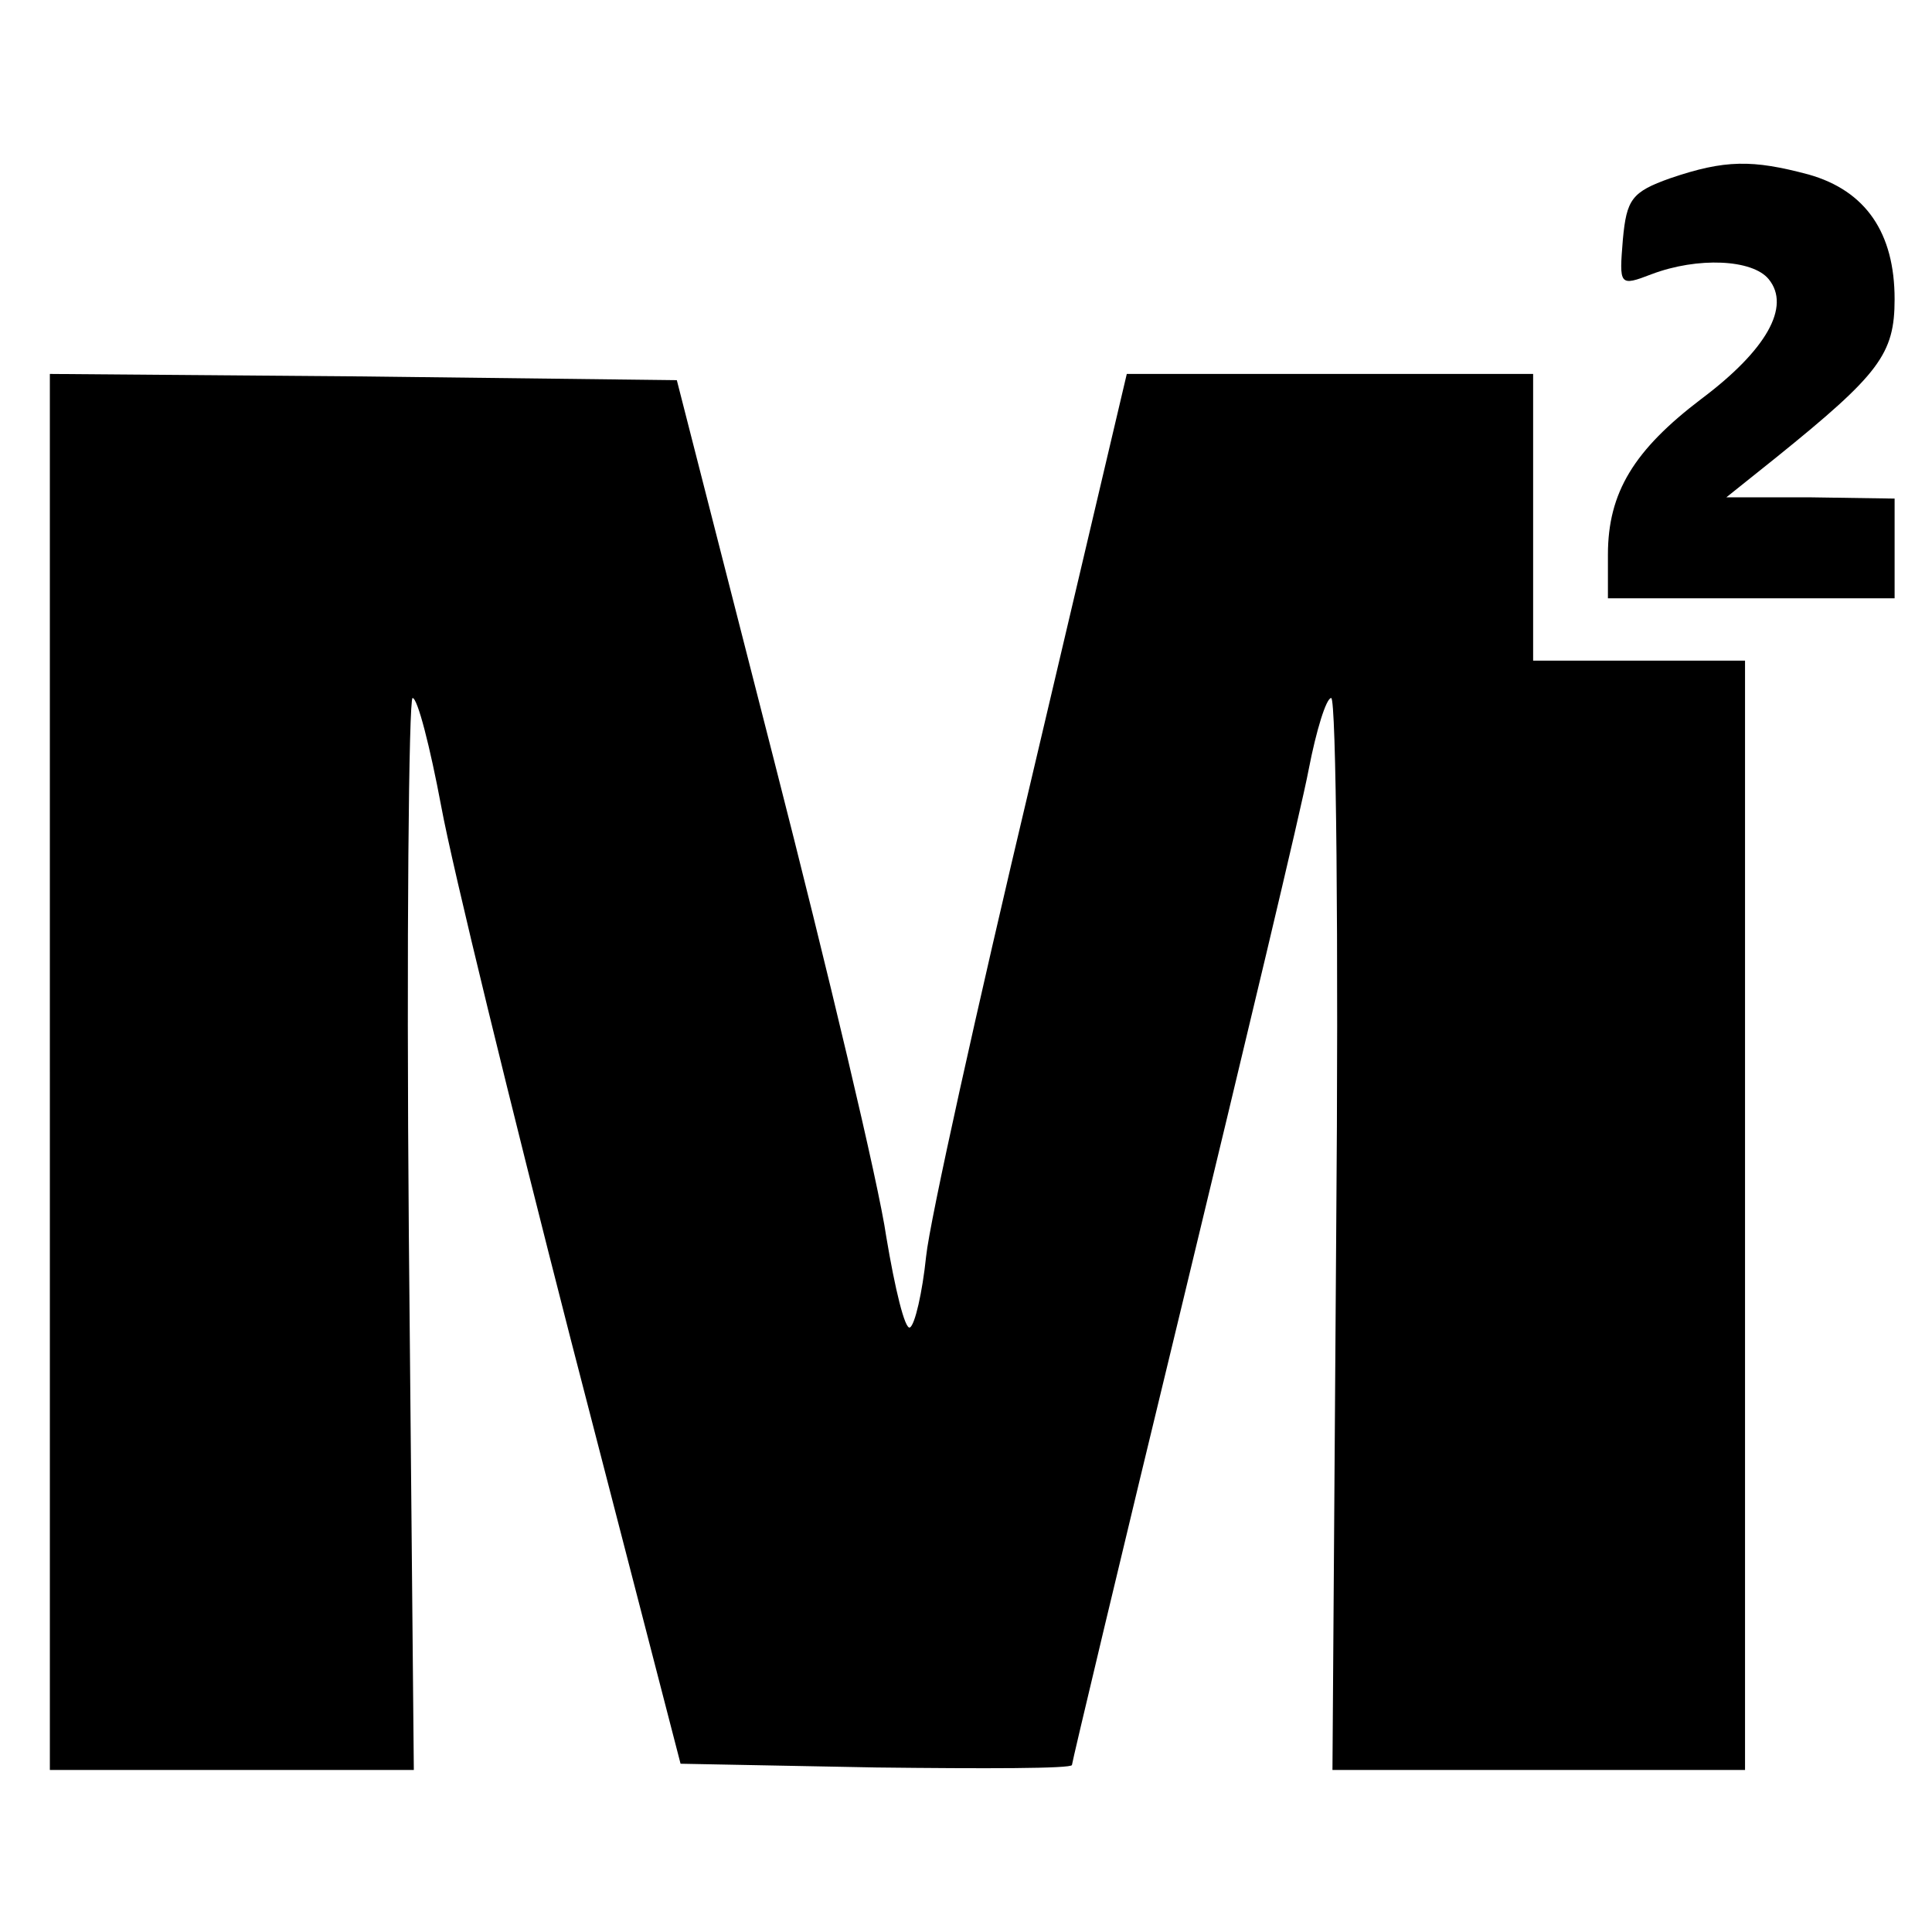 <?xml version="1.0" standalone="no"?>
<!DOCTYPE svg PUBLIC "-//W3C//DTD SVG 20010904//EN"
 "http://www.w3.org/TR/2001/REC-SVG-20010904/DTD/svg10.dtd">
<svg version="1.0" xmlns="http://www.w3.org/2000/svg"
 width="155pt" height="155pt" viewBox="0 0 155 155"
 preserveAspectRatio="xMidYMid meet">

<g transform="translate(0,155) scale(0.1,-0.1)"
fill="#000000" stroke="none">
<path d="M1340 1407 c-31 -11 -35 -17 -38 -49 -3 -37 -3 -38 23 -28 37 14 81
12 94 -4 18 -22 -2 -57 -54 -96 -54 -41 -75 -75 -75 -125 l0 -35 115 0 115 0
0 40 0 40 -67 1 -68 0 40 32 c83 67 95 83 95 127 0 53 -23 87 -69 100 -45 12
-67 12 -111 -3z"/>
<path d="M40 690 l0 -560 146 0 146 0 -4 430 c-2 237 0 430 3 430 4 0 14 -39
23 -87 9 -49 56 -241 104 -428 l88 -340 157 -3 c86 -1 157 -1 157 2 0 2 40
170 89 372 49 203 95 395 101 427 6 31 14 57 18 57 4 0 6 -193 4 -430 l-3
-430 166 0 165 0 0 445 0 445 -85 0 -85 0 0 115 0 115 -163 0 -163 0 -77 -327
c-43 -181 -81 -352 -84 -381 -3 -29 -9 -55 -13 -57 -4 -2 -12 31 -19 73 -6 42
-47 214 -90 382 l-78 305 -252 3 -251 2 0 -560z"/>
</g>
</svg>
